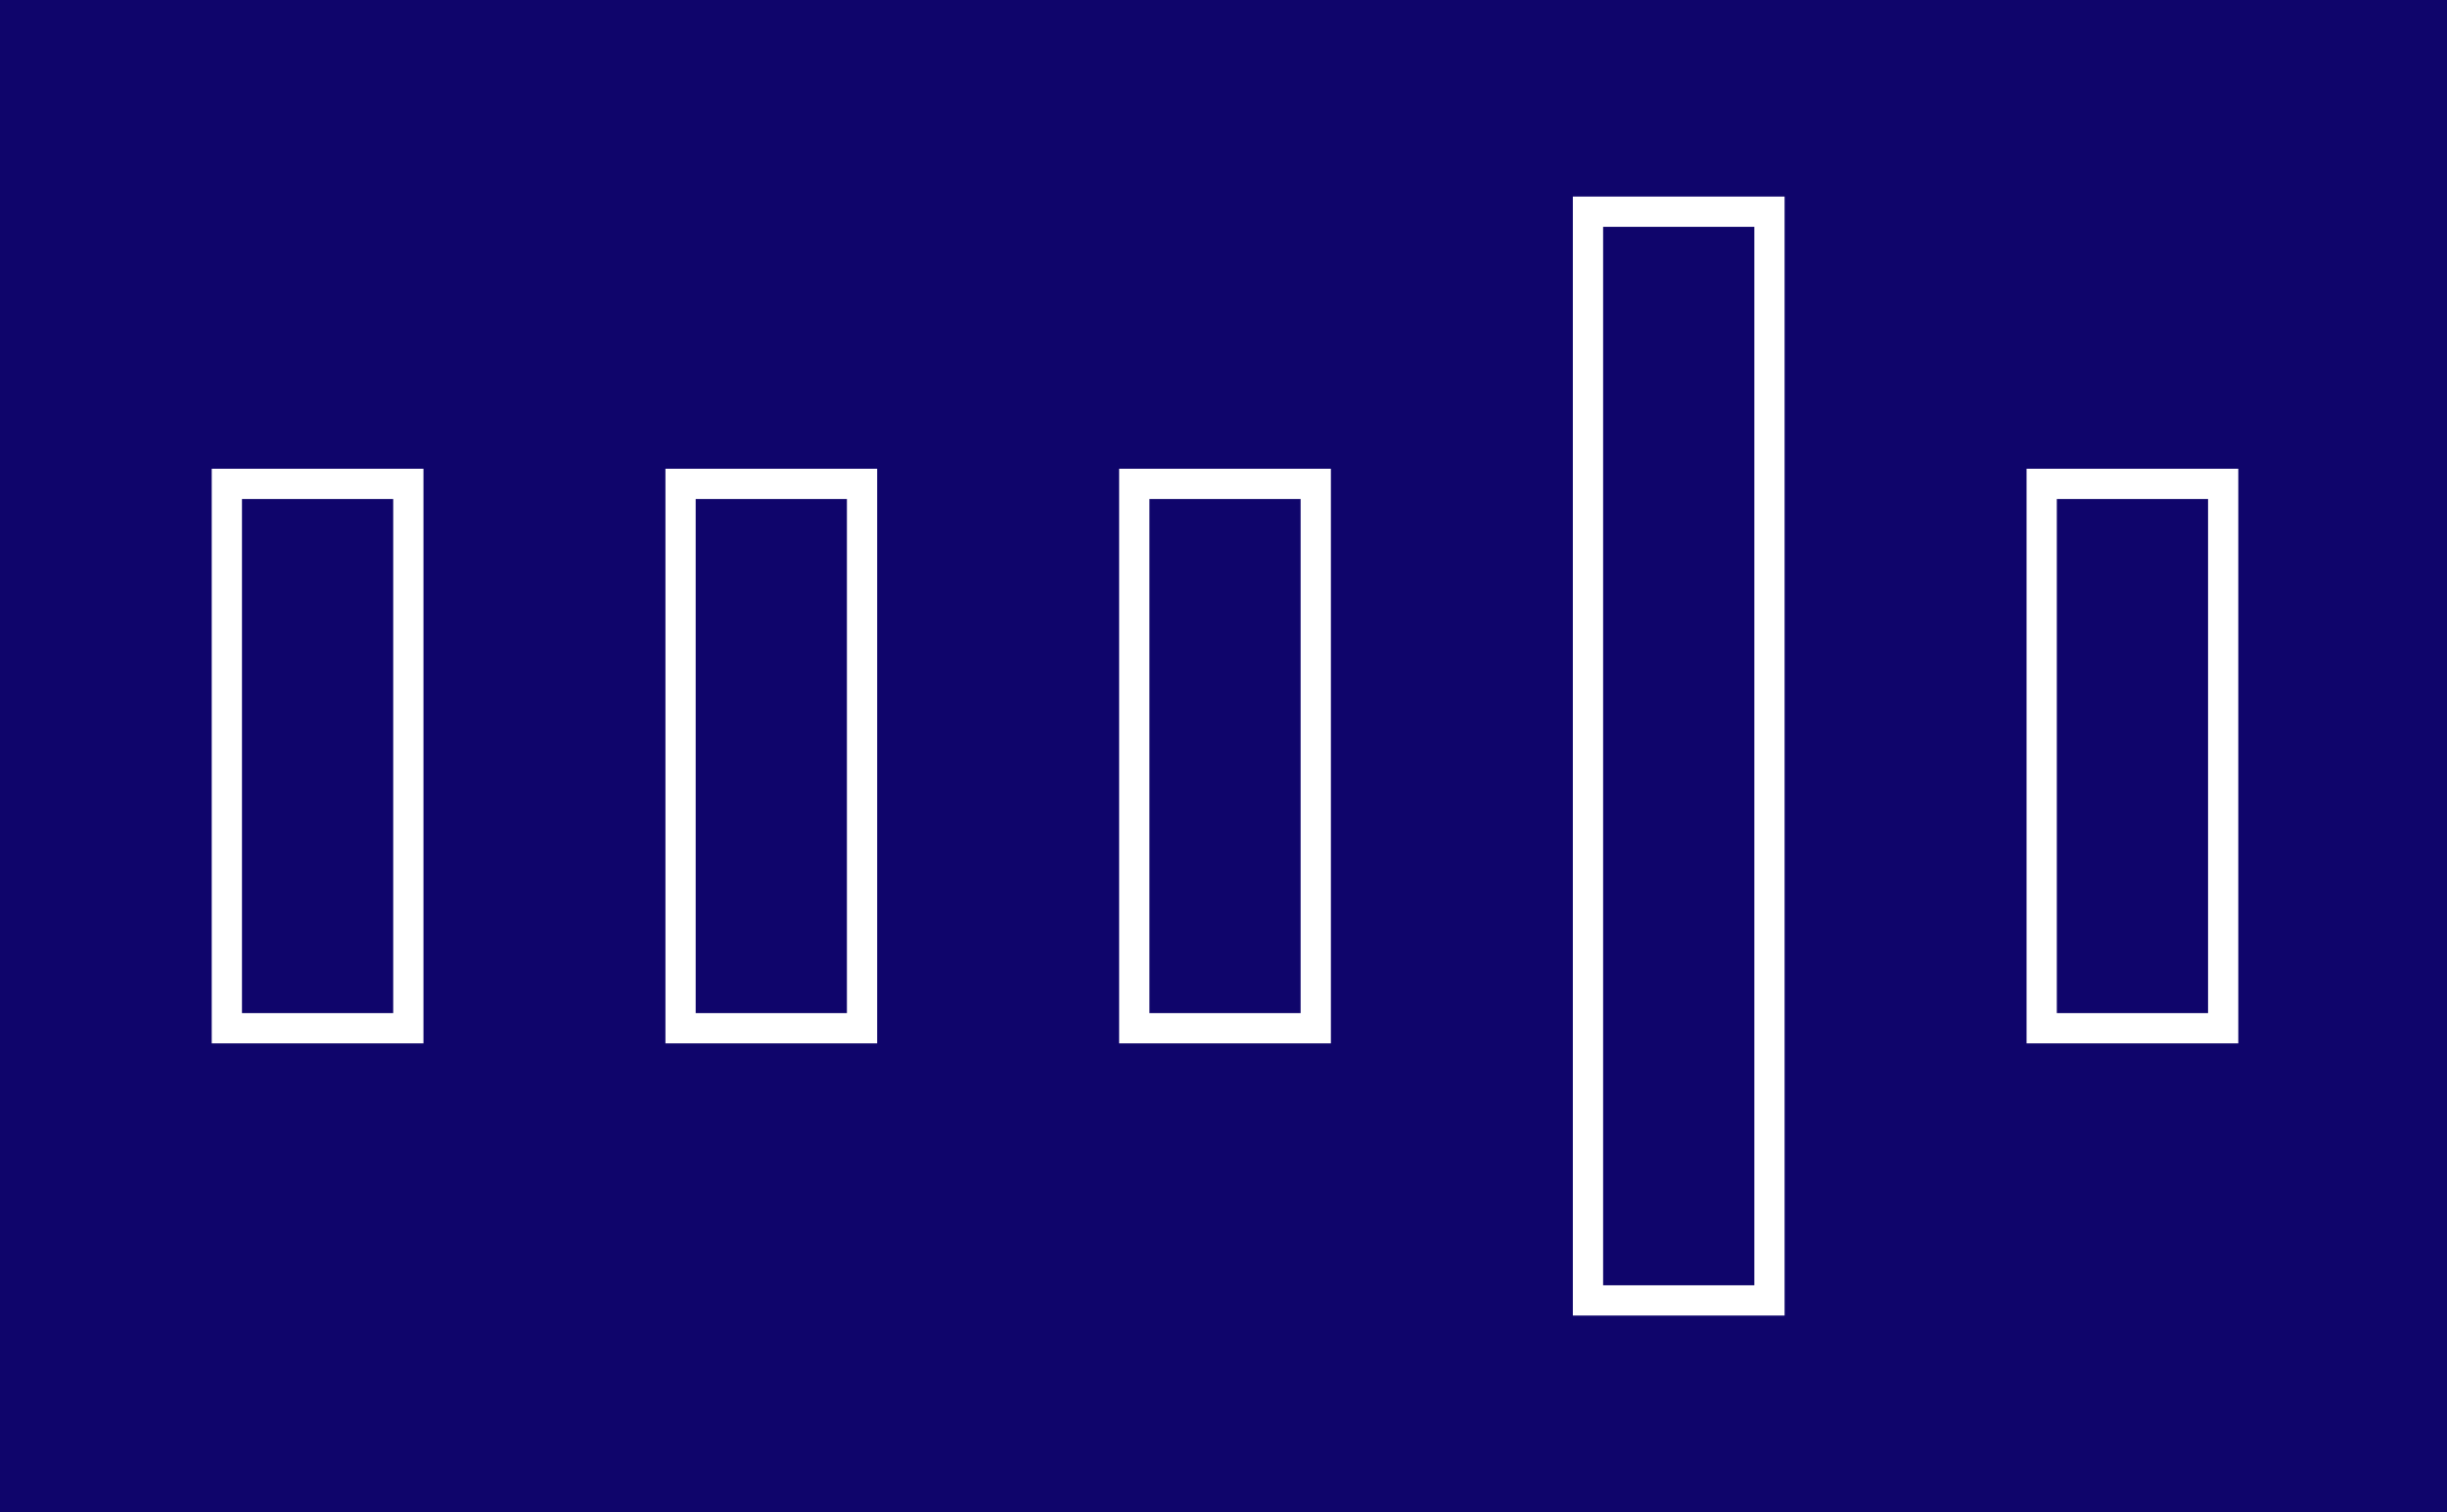 <svg xmlns="http://www.w3.org/2000/svg" xmlns:xlink="http://www.w3.org/1999/xlink" style="background-color: rgb(255, 255, 255);" version="1.1" viewBox="0 0 1618 1000"><defs/><rect fill="#ffffff" width="100%" height="100%" x="0" y="0"/><g><g><rect x="0" y="0" width="1618" height="1000" fill="#0f056b" stroke="none" pointer-events="all"/></g><g><rect x="150" y="320" width="120" height="360" fill="none" stroke="#ffffff" stroke-width="20" pointer-events="all"/></g><g><rect x="450" y="320" width="120" height="360" fill="none" stroke="#ffffff" stroke-width="20" pointer-events="all"/></g><g><rect x="1350" y="320" width="120" height="360" fill="none" stroke="#ffffff" stroke-width="20" pointer-events="all"/></g><g><rect x="1050" y="140" width="120" height="720" fill="none" stroke="#ffffff" stroke-width="20" pointer-events="all"/></g><g><rect x="750" y="320" width="120" height="360" fill="none" stroke="#ffffff" stroke-width="20" pointer-events="all"/></g></g></svg>
